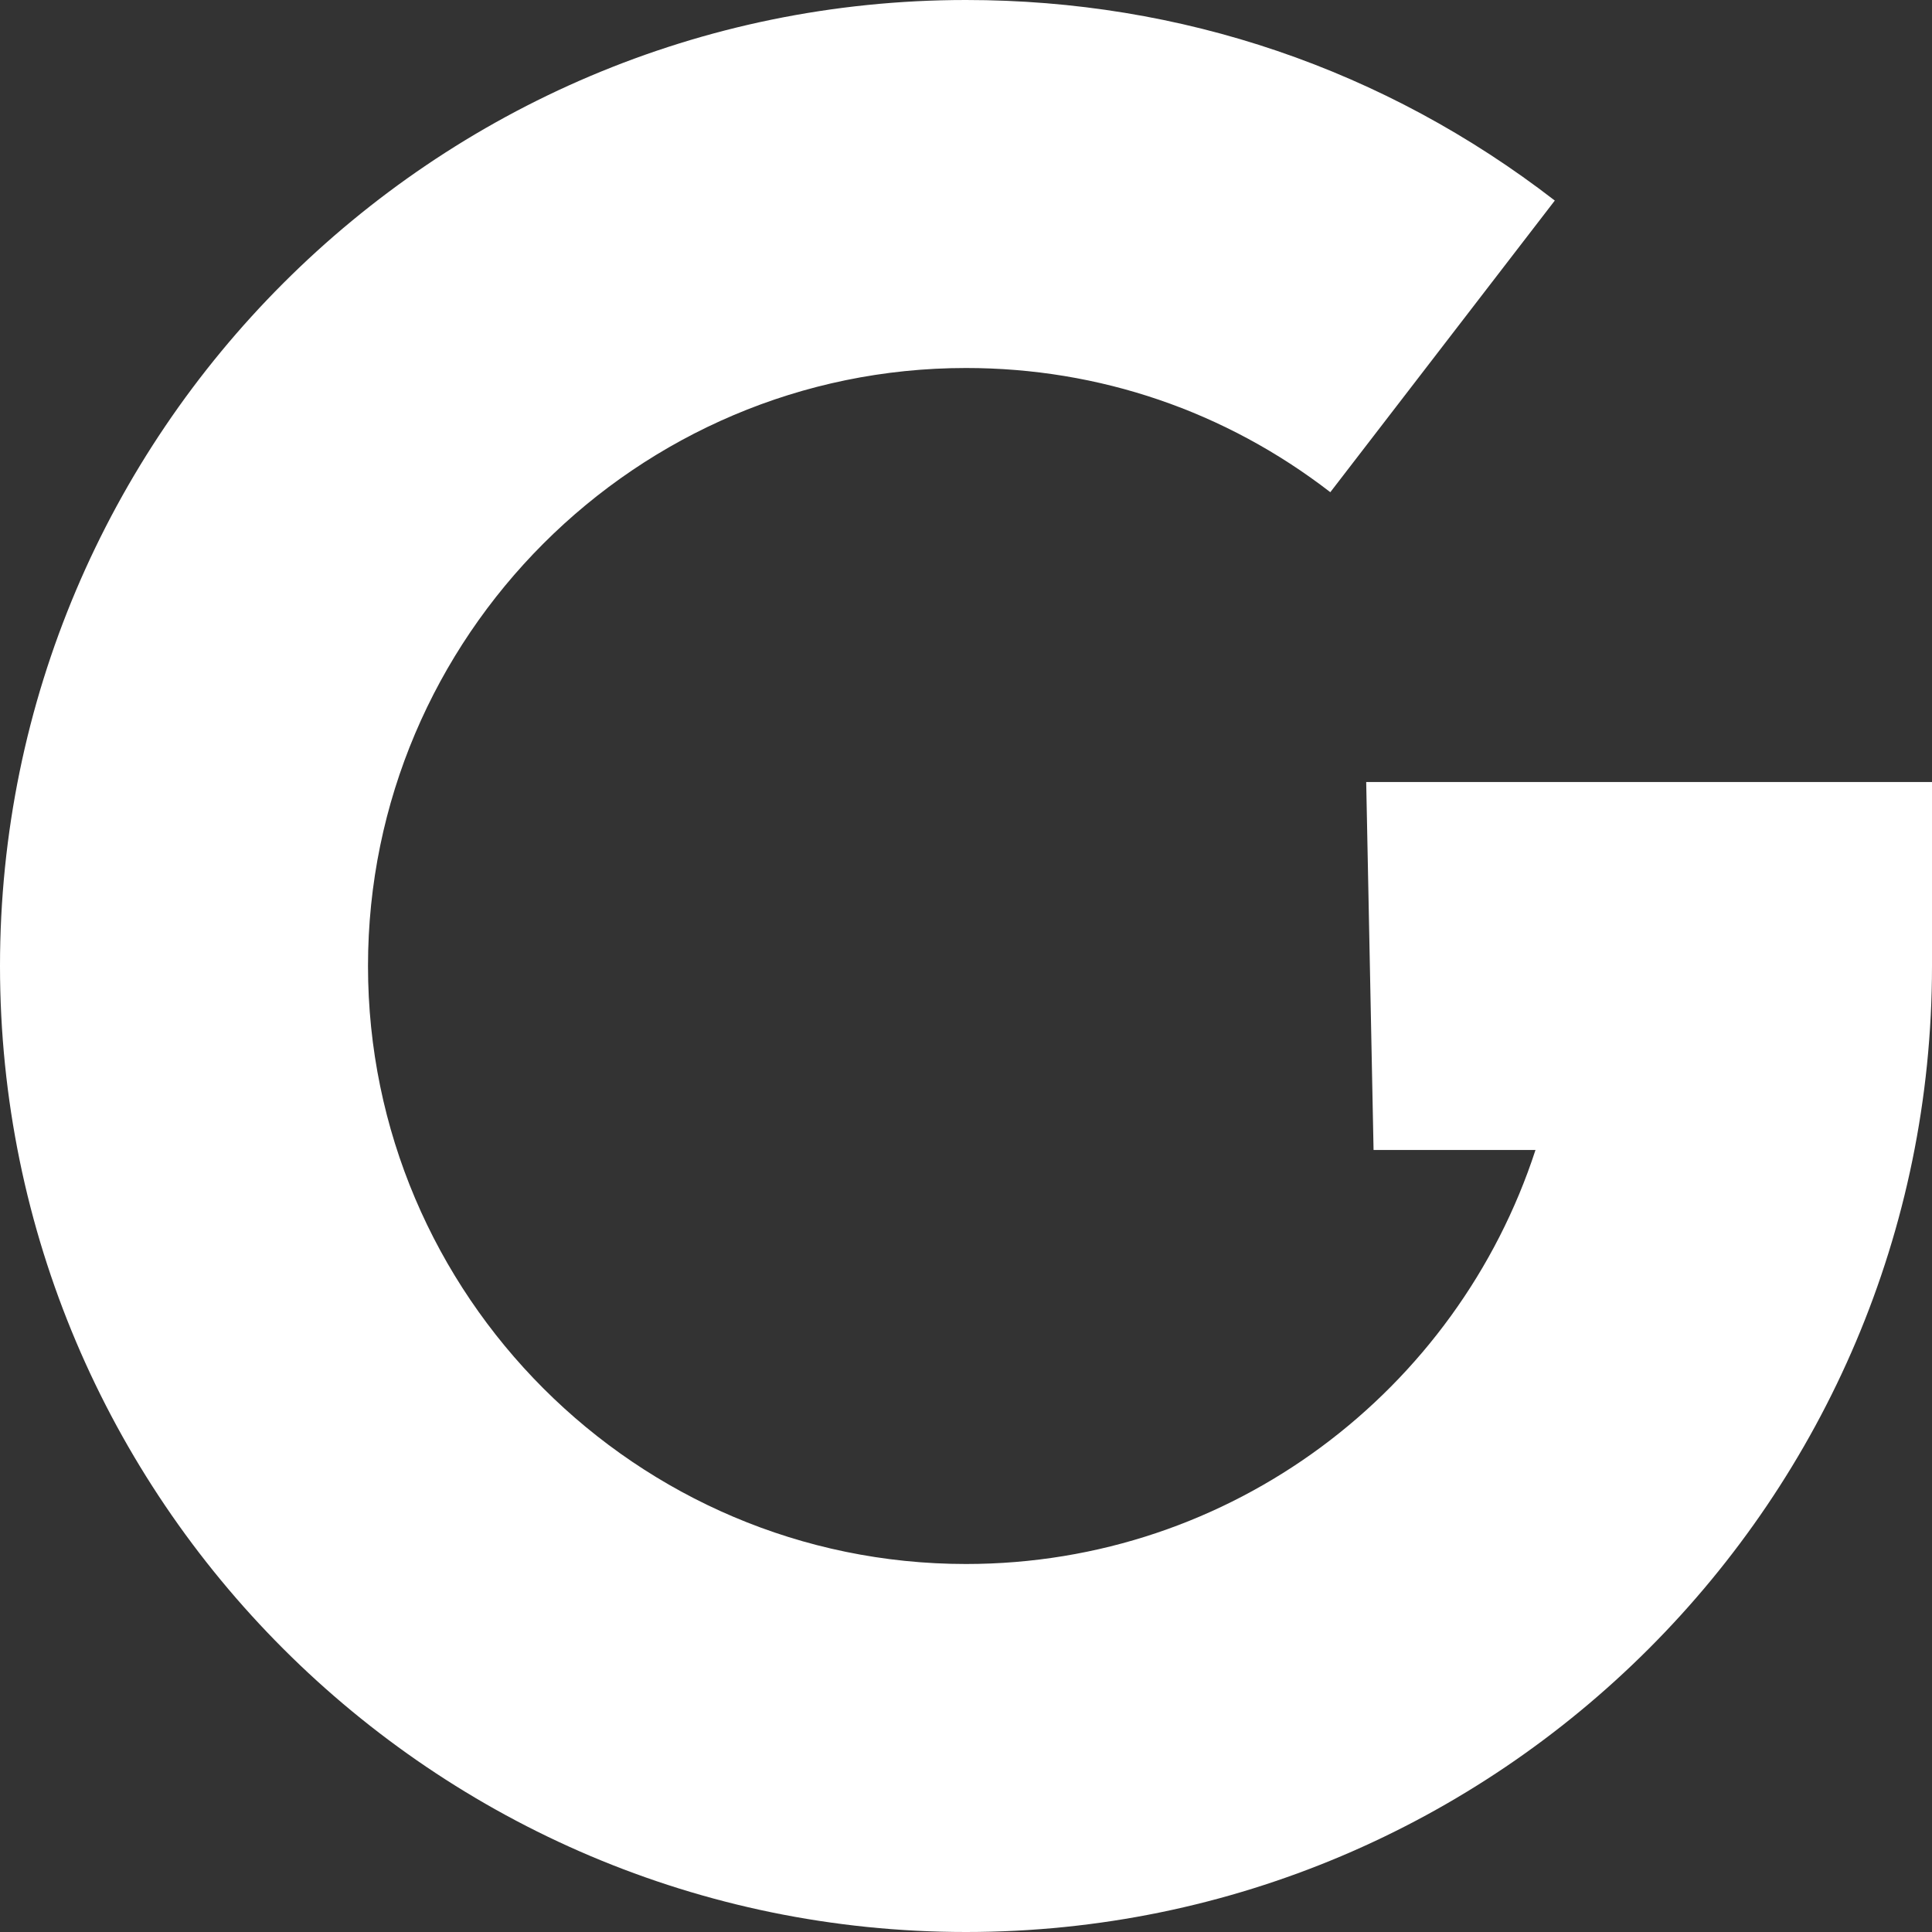 <?xml version="1.0" encoding="utf-8"?>
<!-- Generator: Adobe Illustrator 22.0.1, SVG Export Plug-In . SVG Version: 6.00 Build 0)  -->
<svg version="1.1" id="Capa_1" xmlns="http://www.w3.org/2000/svg" xmlns:xlink="http://www.w3.org/1999/xlink" x="0px" y="0px"
	 viewBox="0 0 210 210" style="enable-background:new 0 0 210 210;" xml:space="preserve">
<rect x="0" y="0" width="210" height="210" fill="#333333" stroke="none"/>
<path style="fill:#FFFFFF;" d="M148.5,85H210v20c0,57.9-47.1,105-105,105S0,162.9,0,105S47.1,0,105,0c23.4,0,45.5,7.5,64,21.8
	l-24.4,31.7C133.2,44.7,119.5,40,105,40c-35.8,0-65,29.2-65,65s29.2,65,65,65c28.9,0,53.4-18.9,61.9-45h-17.6"/>
</svg>
